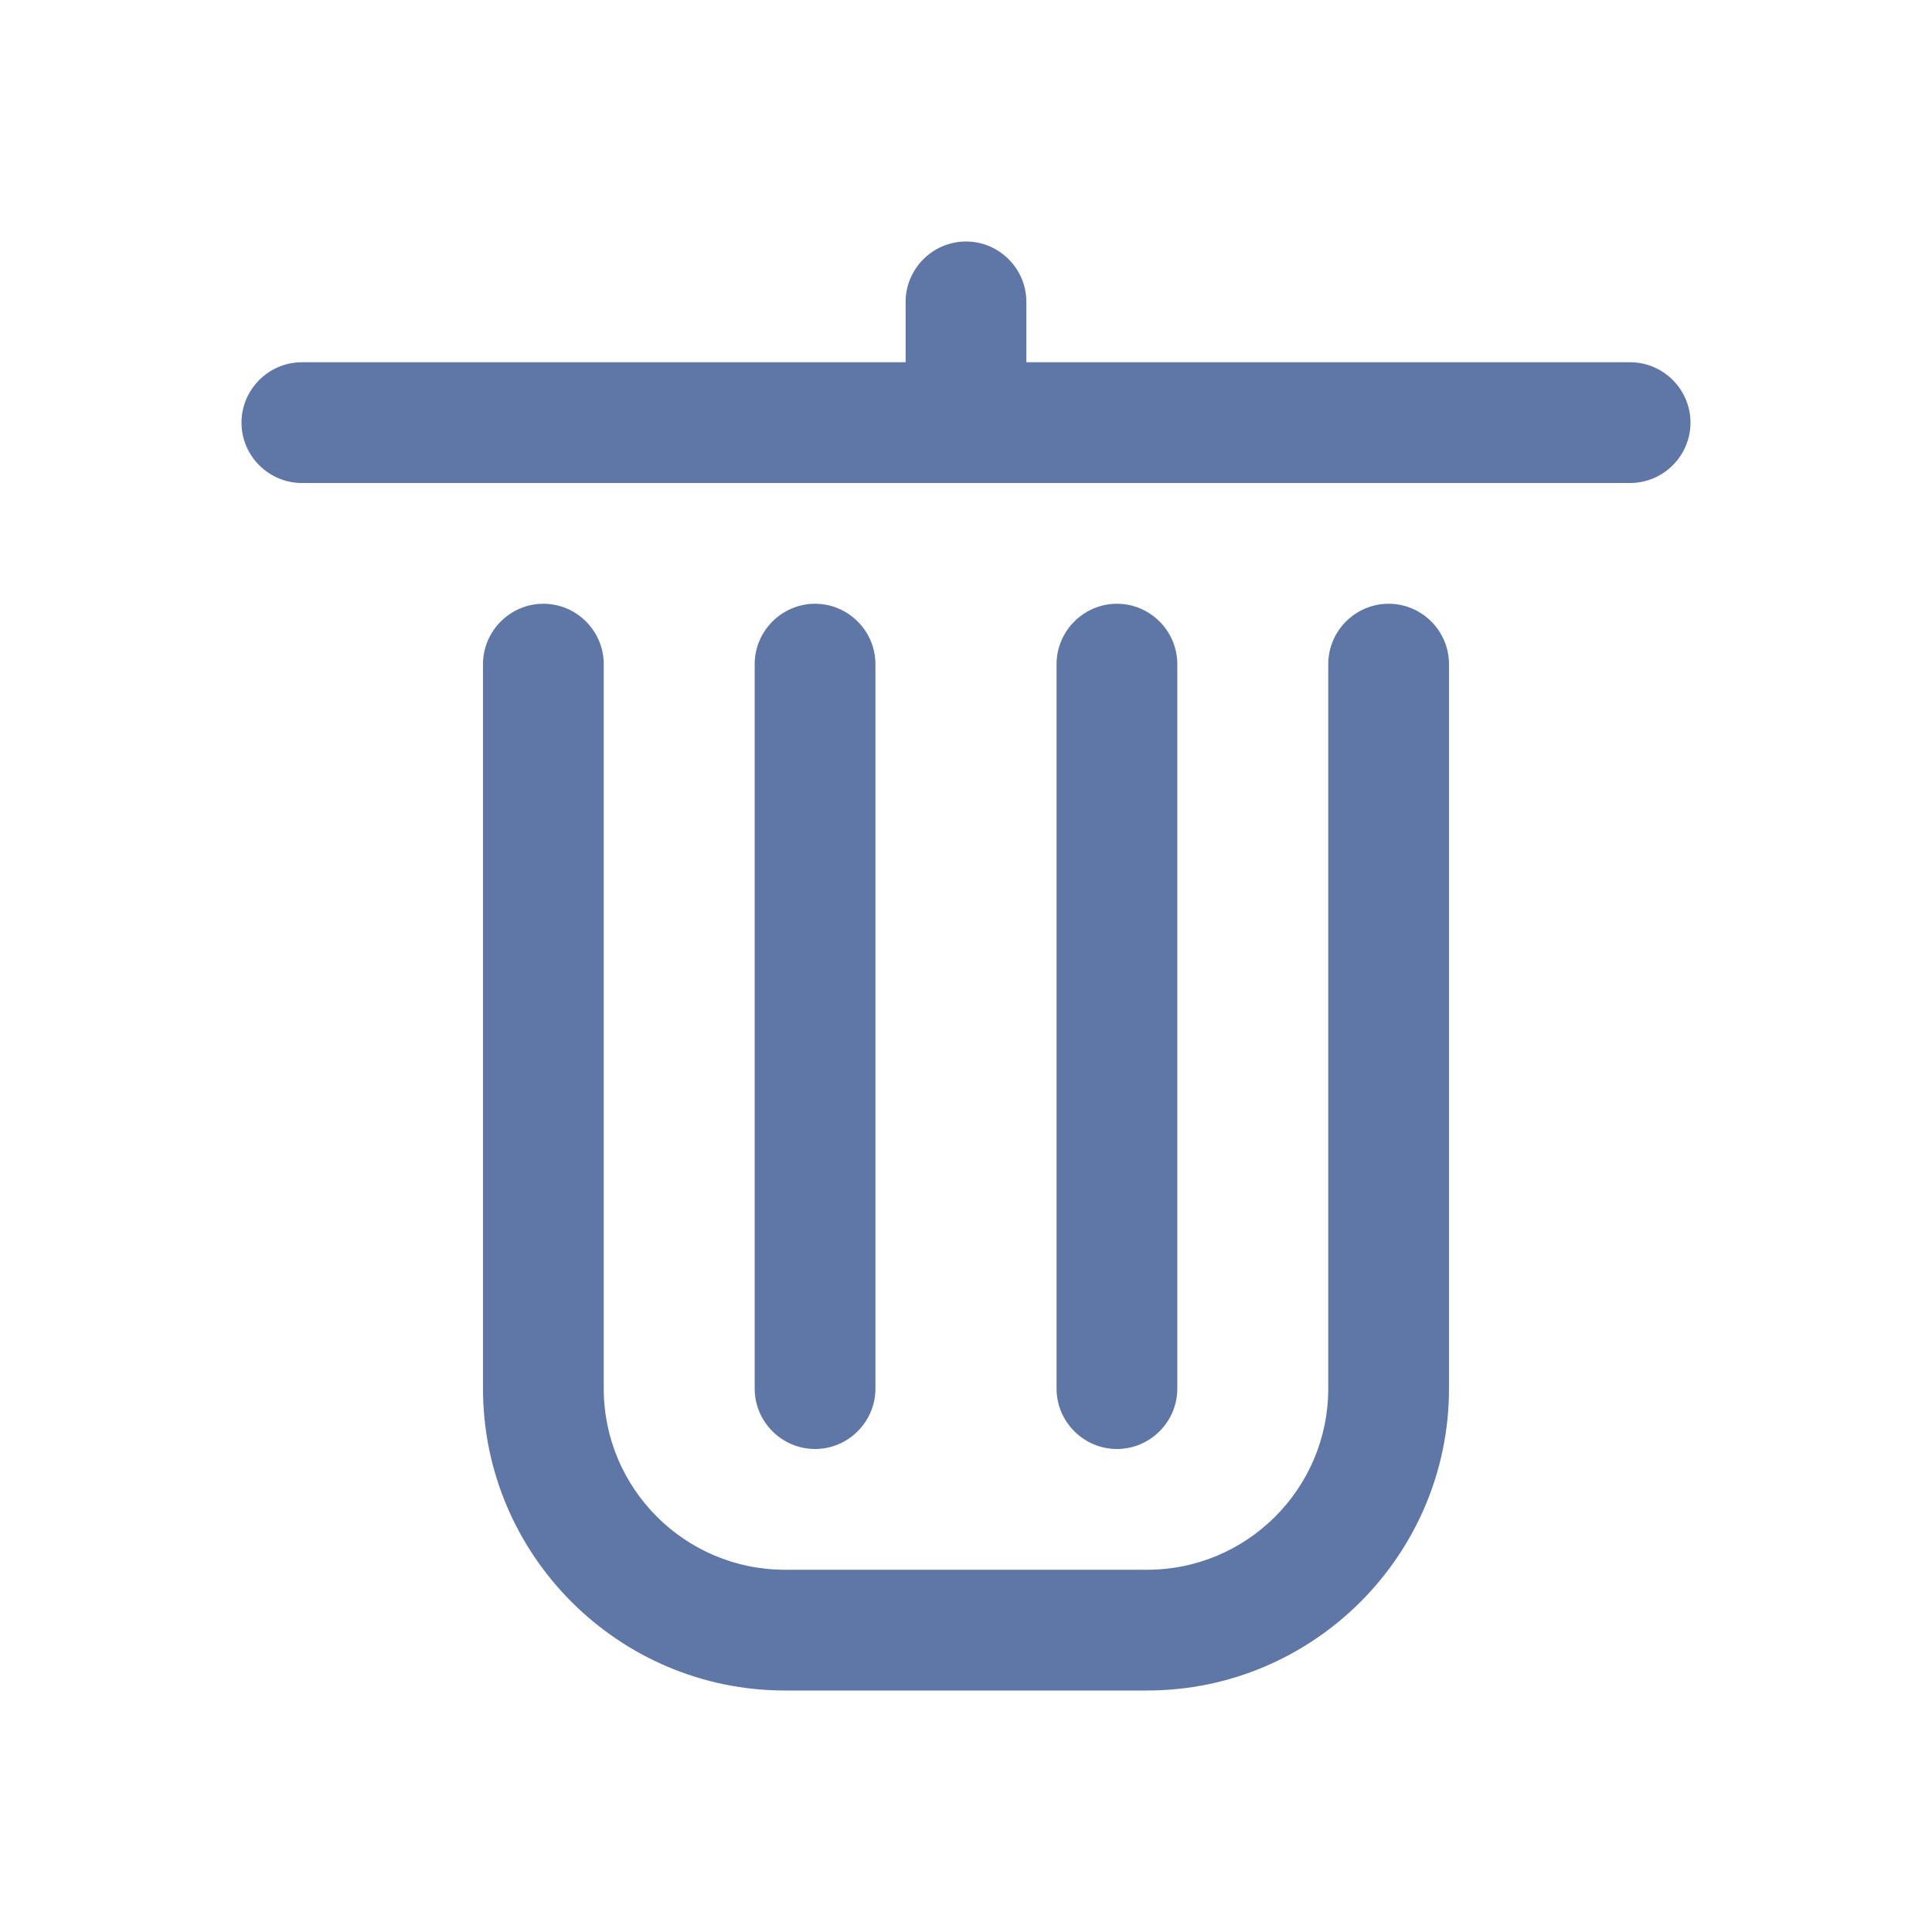 <svg width="24" height="24" viewBox="0 0 24 24" fill="none" xmlns="http://www.w3.org/2000/svg">
<path d="M20.25 4.5H12.75V3.75C12.75 3.337 12.412 3 12 3C11.588 3 11.25 3.337 11.25 3.75V4.5H3.75C3.337 4.5 3 4.838 3 5.25C3 5.662 3.337 6 3.75 6H20.25C20.663 6 21 5.662 21 5.25C21 4.838 20.663 4.5 20.25 4.5Z" fill="#5F77A6"/>
<path d="M10.875 17.25V8.25C10.875 7.838 10.537 7.5 10.125 7.5C9.713 7.5 9.375 7.838 9.375 8.25V17.25C9.375 17.663 9.713 18 10.125 18C10.537 18 10.875 17.663 10.875 17.25Z" fill="#5F77A6"/>
<path d="M17.25 7.5C16.837 7.5 16.5 7.838 16.5 8.25V17.25C16.5 18.491 15.491 19.5 14.25 19.5H9.75C8.509 19.5 7.5 18.491 7.5 17.25V8.25C7.5 7.838 7.162 7.5 6.75 7.5C6.338 7.5 6 7.838 6 8.25V17.25C6 19.316 7.684 21 9.75 21H14.25C16.316 21 18 19.316 18 17.25V8.25C18 7.838 17.663 7.5 17.25 7.5Z" fill="#5F77A6"/>
<path d="M14.625 17.25V8.25C14.625 7.838 14.287 7.5 13.875 7.5C13.463 7.5 13.125 7.838 13.125 8.25V17.25C13.125 17.663 13.463 18 13.875 18C14.287 18 14.625 17.663 14.625 17.25Z" fill="#5F77A6"/>
</svg>
